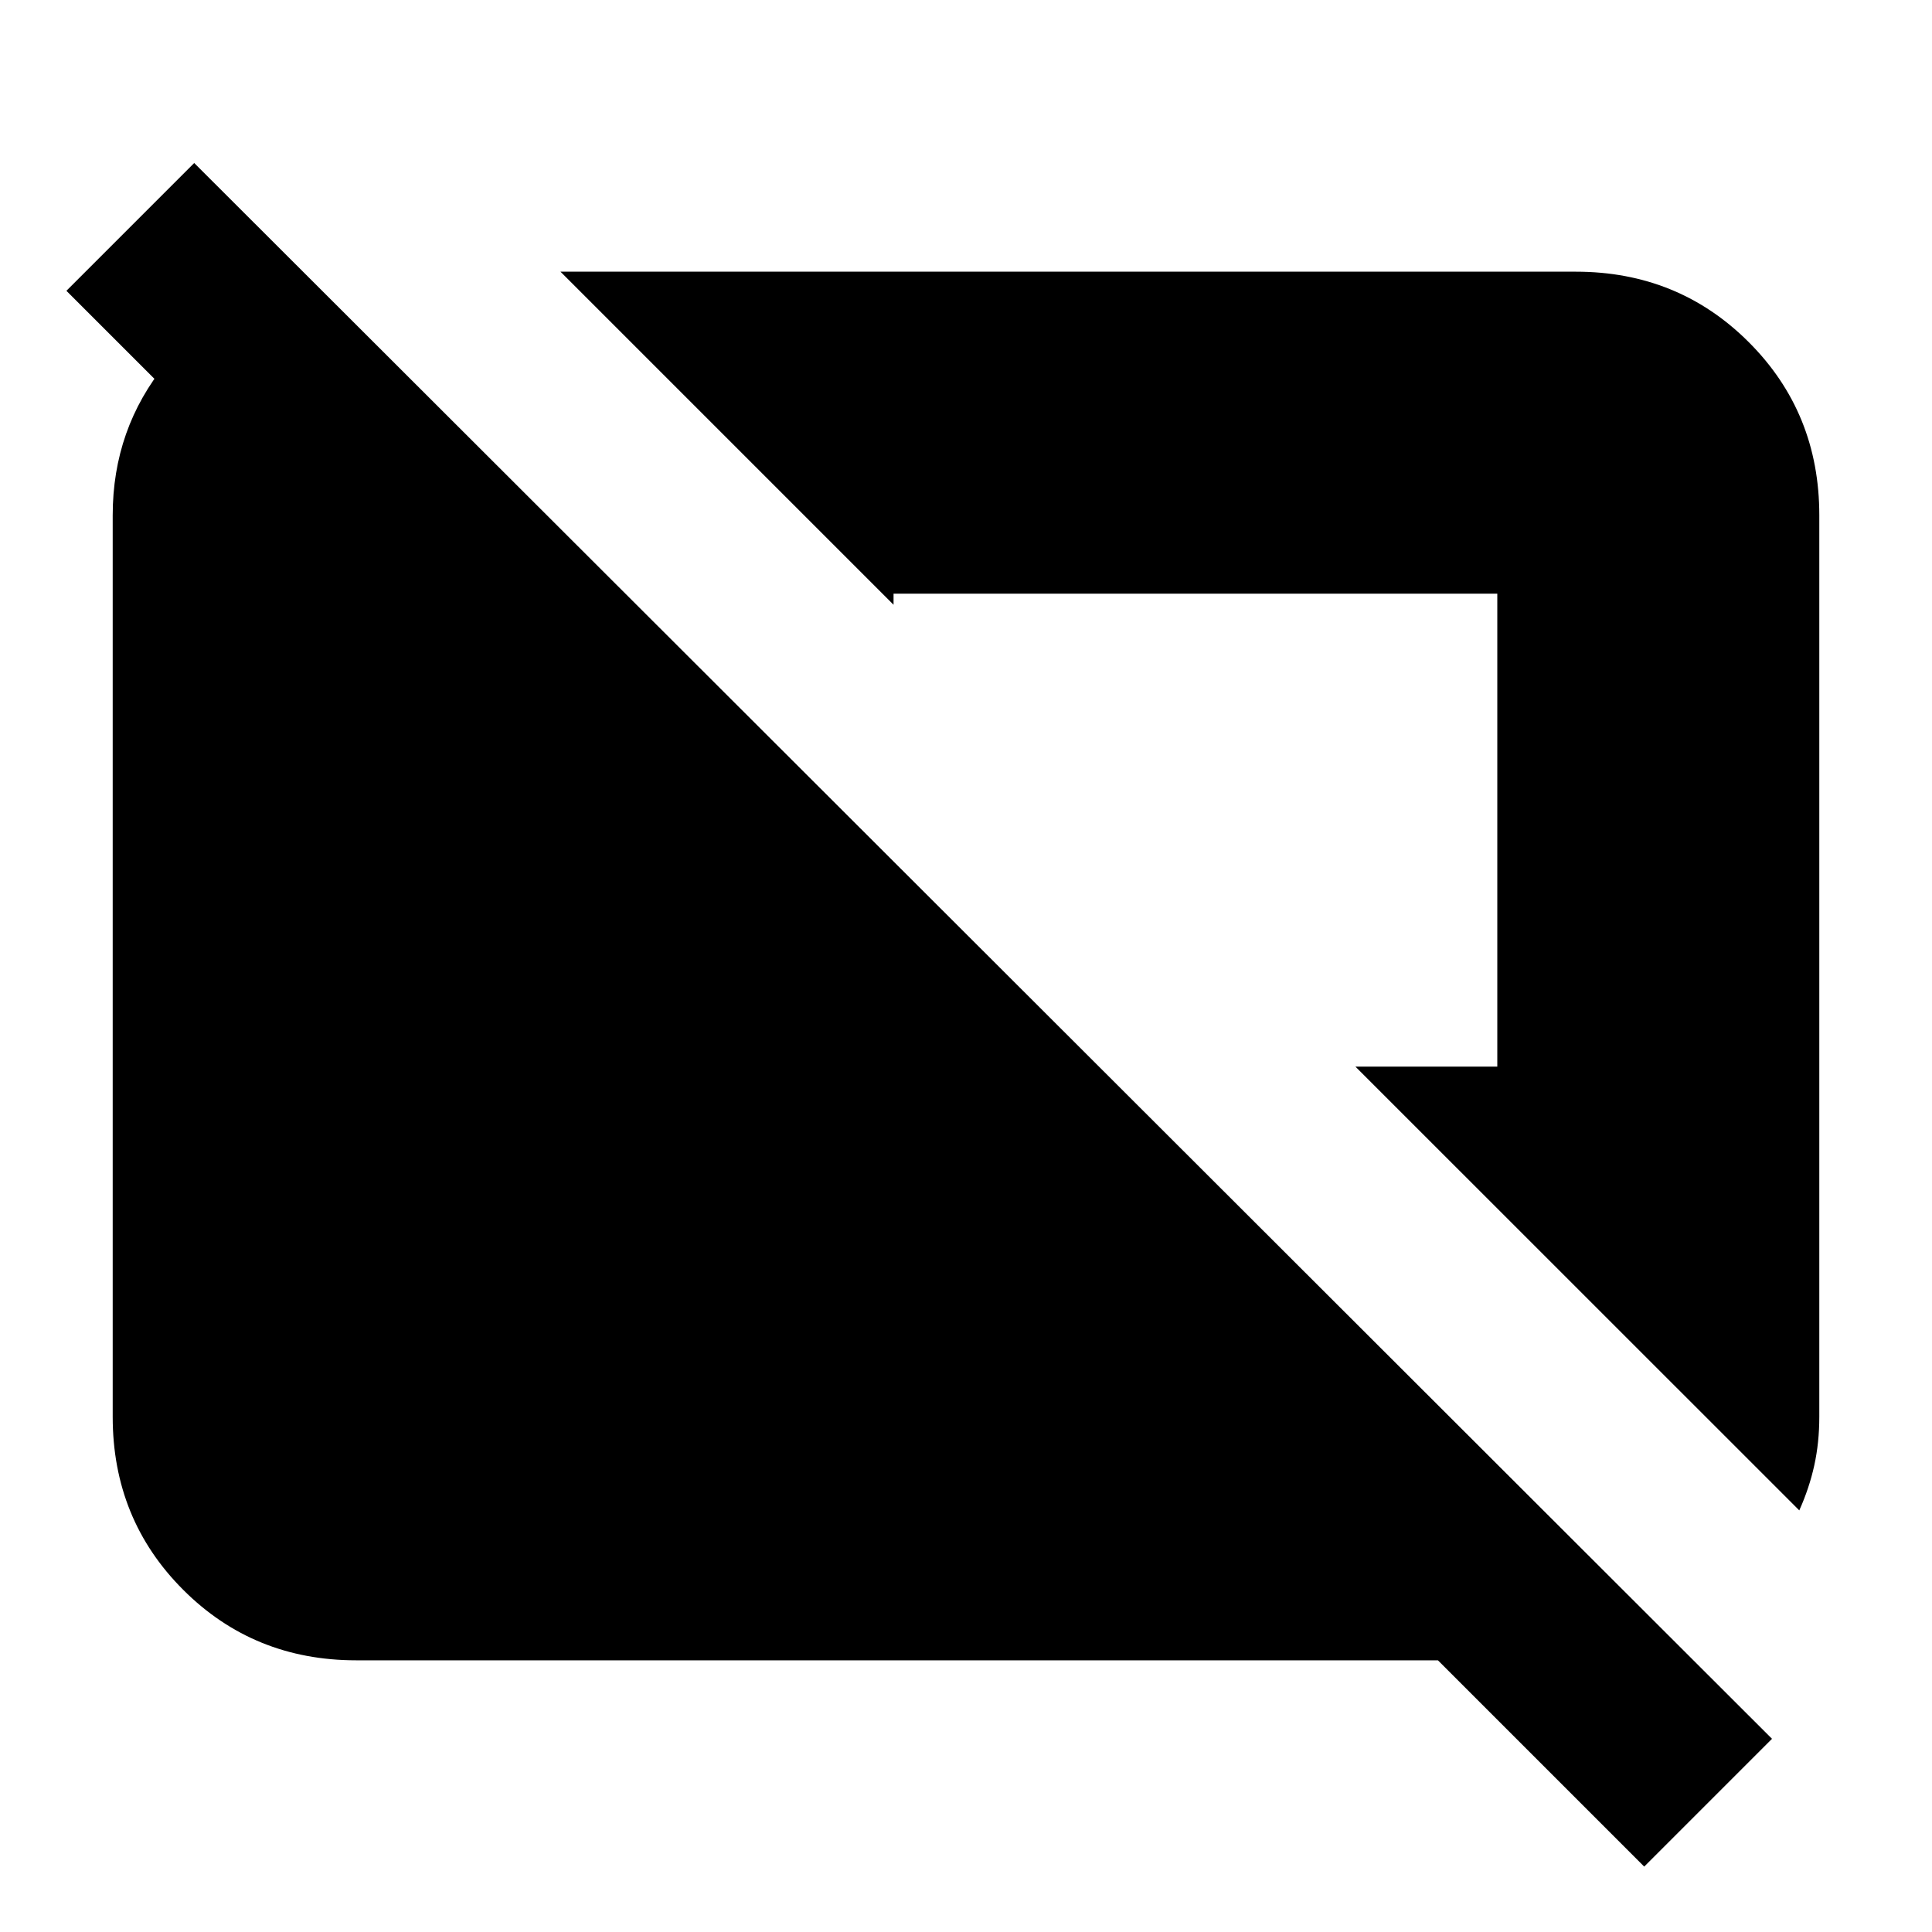 <svg xmlns="http://www.w3.org/2000/svg" height="24" viewBox="0 -960 960 960" width="24"><path d="M817-32.5 714.5-135H177q-50.938 0-85.969-35.031Q56-205.062 56-256v-448q0-42.938 26.531-75.469Q109.062-812 149-822h4.5l118 118h-127L33-815.5 96.5-879l784 783L817-32.5Zm77.052-177L673.5-430H744v-235H444v5.5L278.5-825H783q50.938 0 85.969 35.031Q904-754.938 904-704v447.984q0 12.833-2.5 24.175-2.5 11.341-7.448 22.341Z"/></svg>